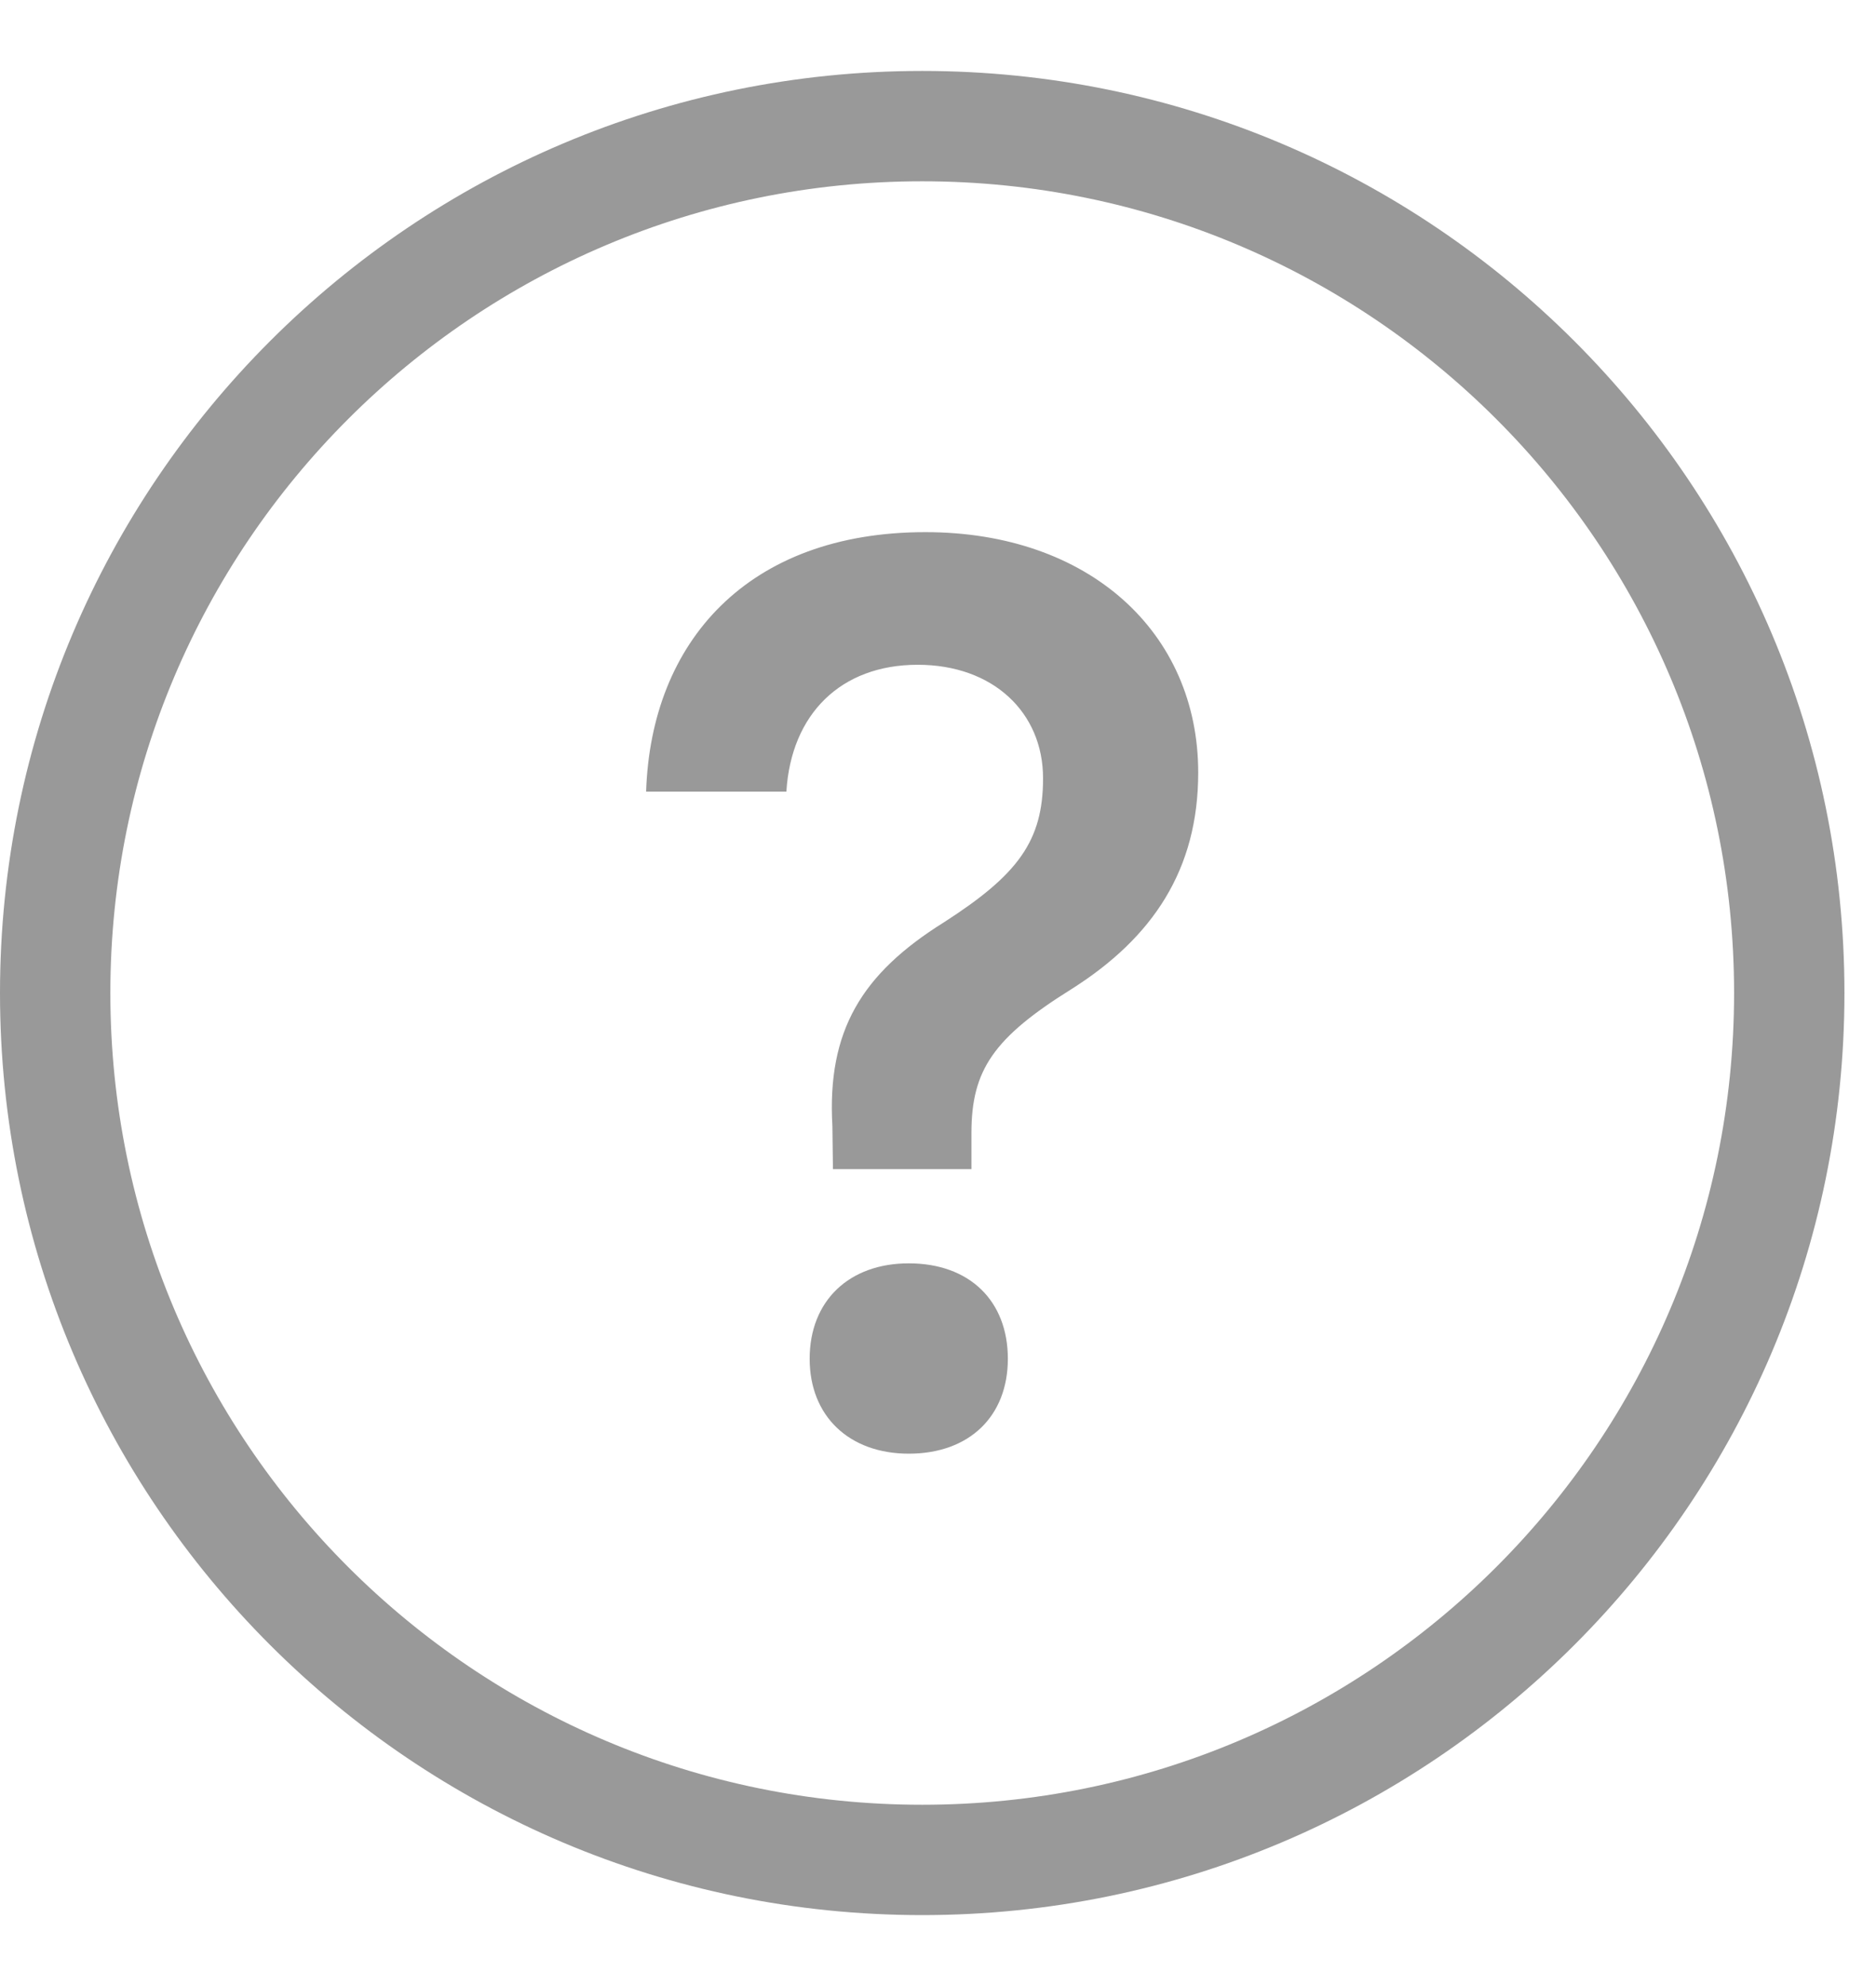 <svg width="17" height="18" viewBox="0 0 17 18" fill="none" xmlns="http://www.w3.org/2000/svg">
<path fill-rule="evenodd" clip-rule="evenodd" d="M1 9C1 4.937 4.294 1.643 8.357 1.643C12.42 1.643 15.714 4.937 15.714 9C15.714 13.063 12.42 16.357 8.357 16.357C4.294 16.357 1 13.063 1 9ZM8.357 0.643C3.742 0.643 0 4.385 0 9C0 13.615 3.742 17.357 8.357 17.357C12.972 17.357 16.714 13.615 16.714 9C16.714 4.385 12.972 0.643 8.357 0.643ZM8.235 11.45C7.694 11.45 7.337 11.79 7.337 12.315C7.337 12.834 7.694 13.175 8.235 13.175C8.786 13.175 9.133 12.834 9.133 12.315C9.133 11.79 8.786 11.45 8.235 11.45ZM10.858 7.002C10.858 5.731 9.868 4.823 8.386 4.823C6.78 4.823 5.899 5.812 5.855 7.175H7.126C7.169 6.473 7.618 6.025 8.316 6.025C8.998 6.025 9.452 6.456 9.452 7.054C9.452 7.623 9.224 7.928 8.554 8.359C7.808 8.825 7.494 9.342 7.543 10.205L7.548 10.596H8.803V10.268C8.803 9.699 9.003 9.405 9.712 8.963C10.447 8.497 10.858 7.882 10.858 7.002Z" fill="#999999"/>
</svg>
